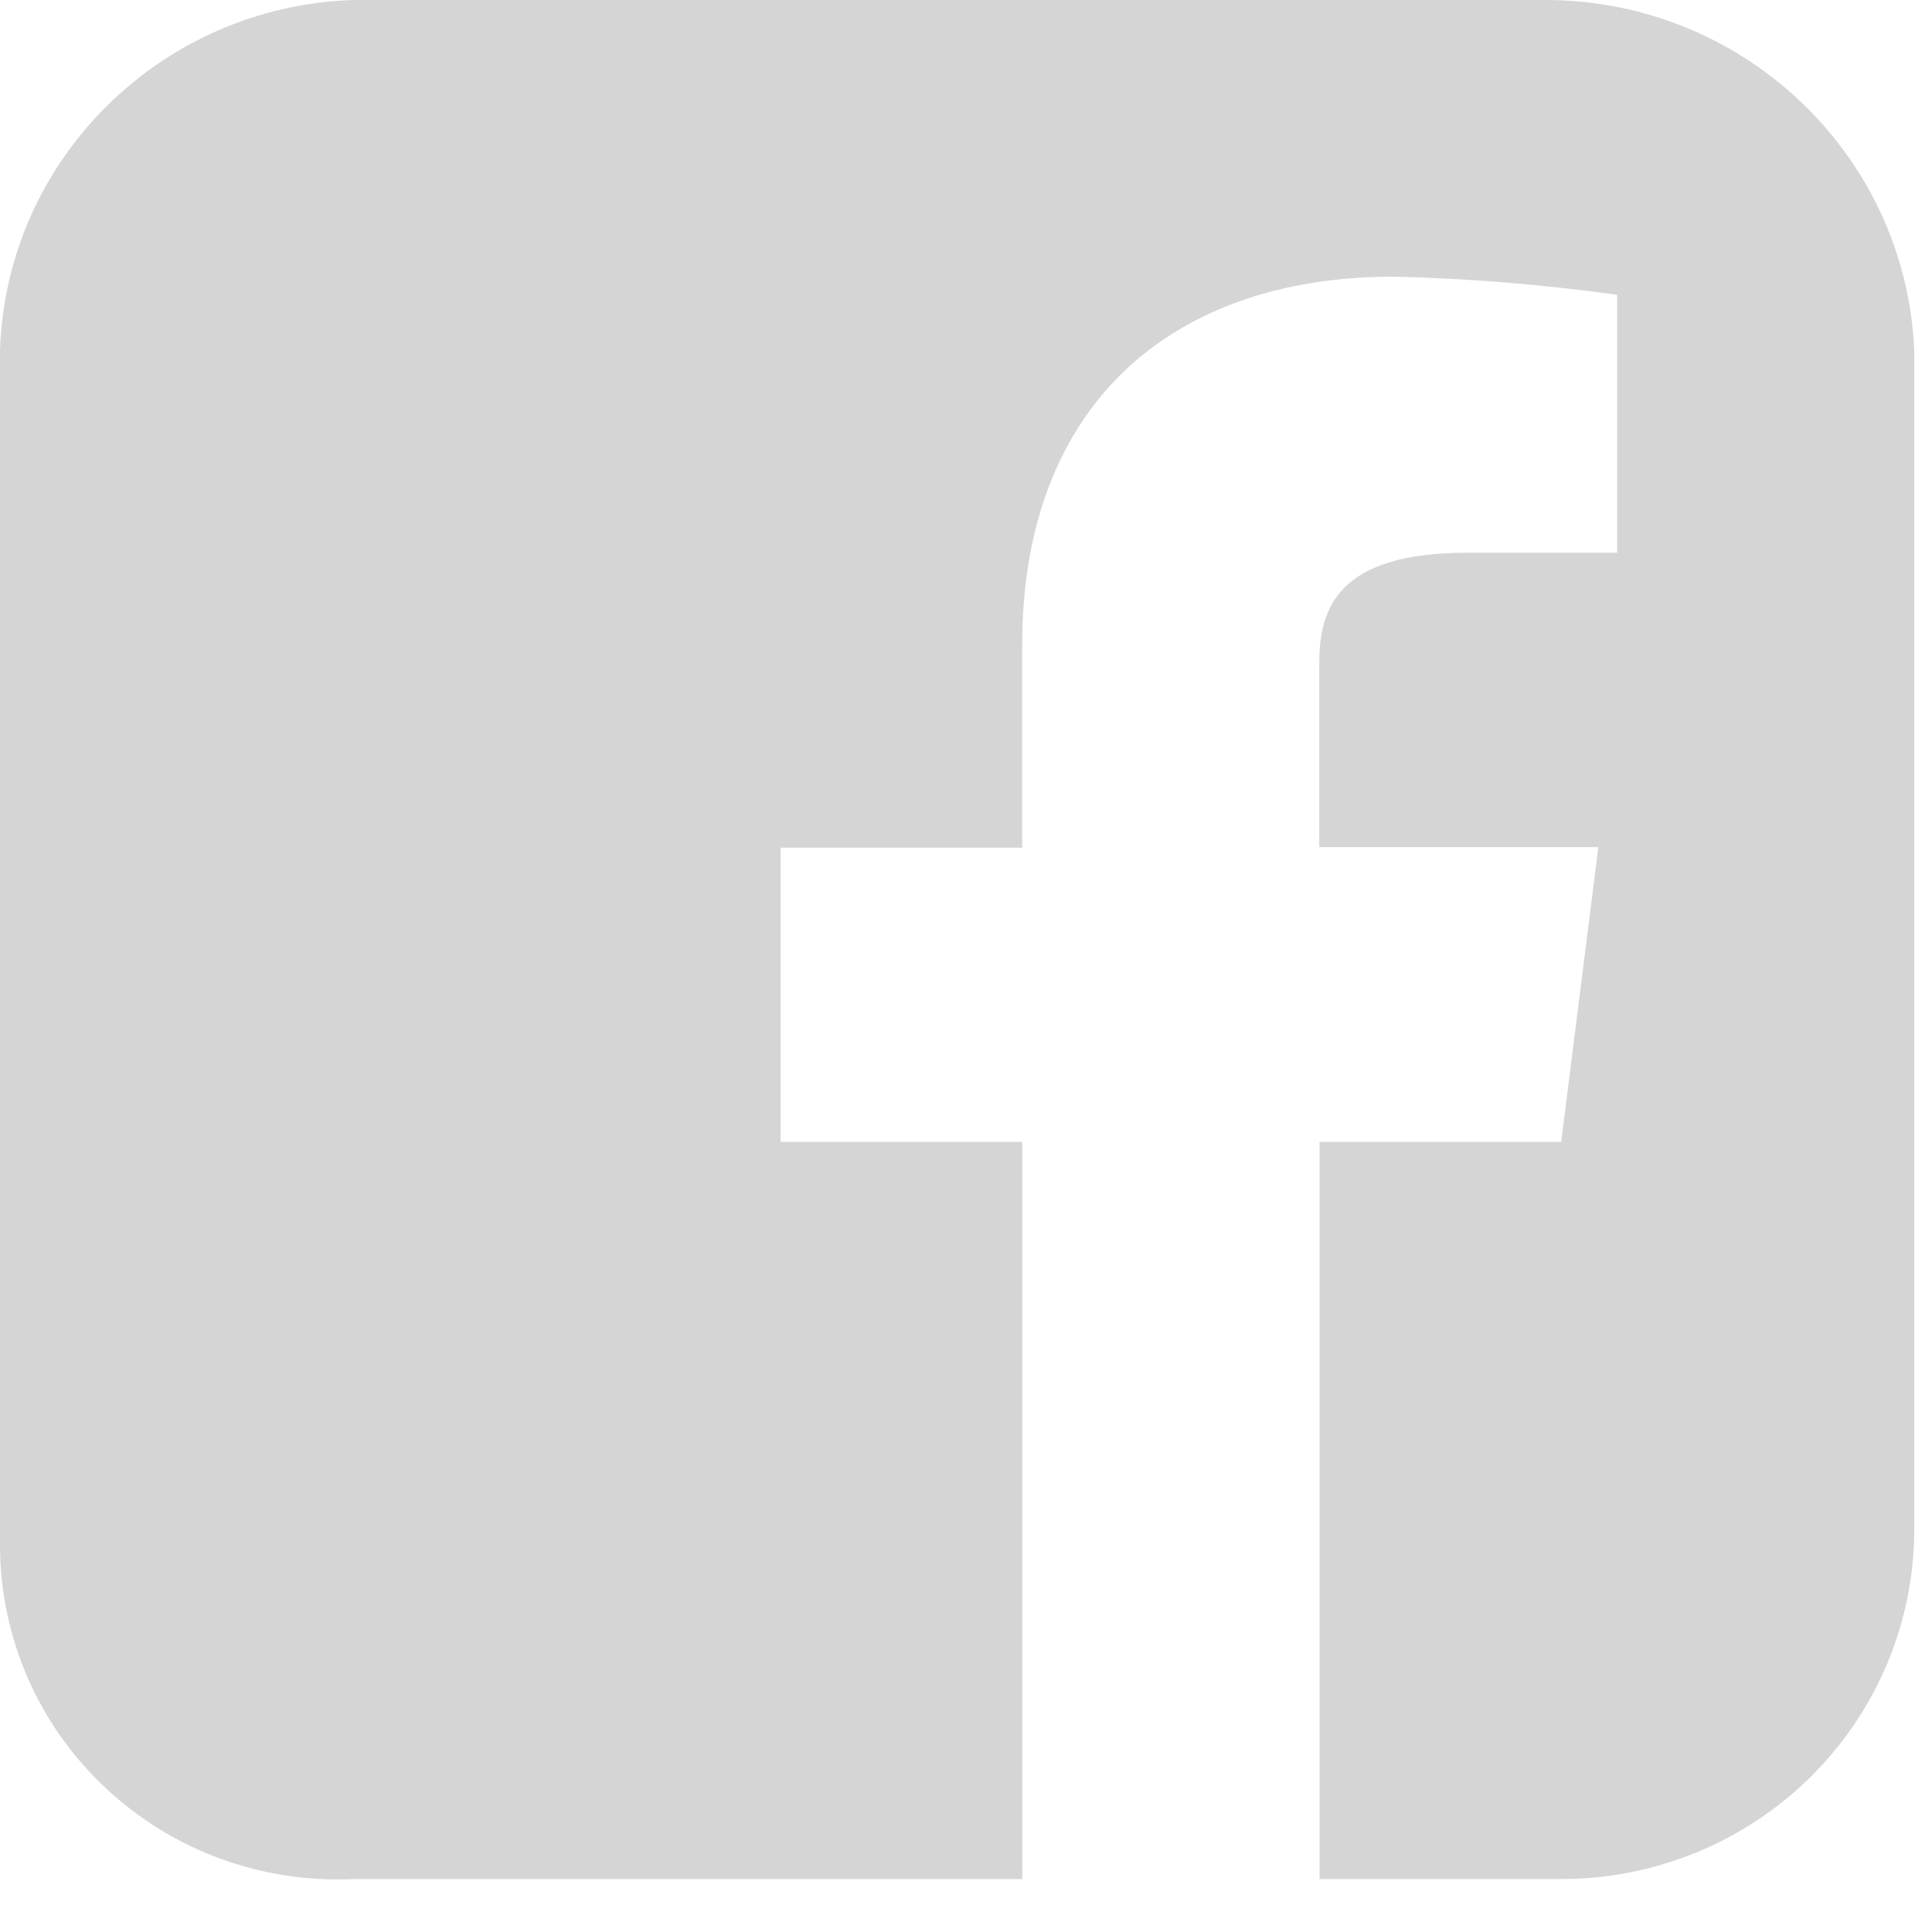 <?xml version="1.0" encoding="utf-8"?>
<svg width="27px" height="27px" viewBox="0 0 27 27" version="1.1" xmlns:xlink="http://www.w3.org/1999/xlink" xmlns="http://www.w3.org/2000/svg">
  <desc>Created with Lunacy</desc>
  <path d="M26.752 4.892L26.752 21.368C26.753 22.666 26.233 23.911 25.308 24.828C24.382 25.746 23.126 26.261 21.817 26.26L18.441 26.26L18.441 15.958L21.818 15.958L22.337 11.839L18.437 11.839L18.437 9.268C18.437 8.496 18.697 7.724 20.515 7.724L22.6 7.724L22.6 4.12C21.566 3.976 20.524 3.891 19.48 3.866C16.363 3.866 14.285 5.668 14.285 9.015L14.285 11.847L10.909 11.847L10.909 15.958L14.286 15.958L14.286 26.26L4.935 26.26C3.654 26.32 2.403 25.859 1.472 24.984C0.54 24.11 0.009 22.897 0 21.625L0 4.892C0.09 2.228 2.248 0.089 4.935 0L21.558 0C24.335 -0.019 26.629 2.142 26.752 4.892Z" id="Path_98" fill="#D5D5D5" stroke="none" />
</svg>